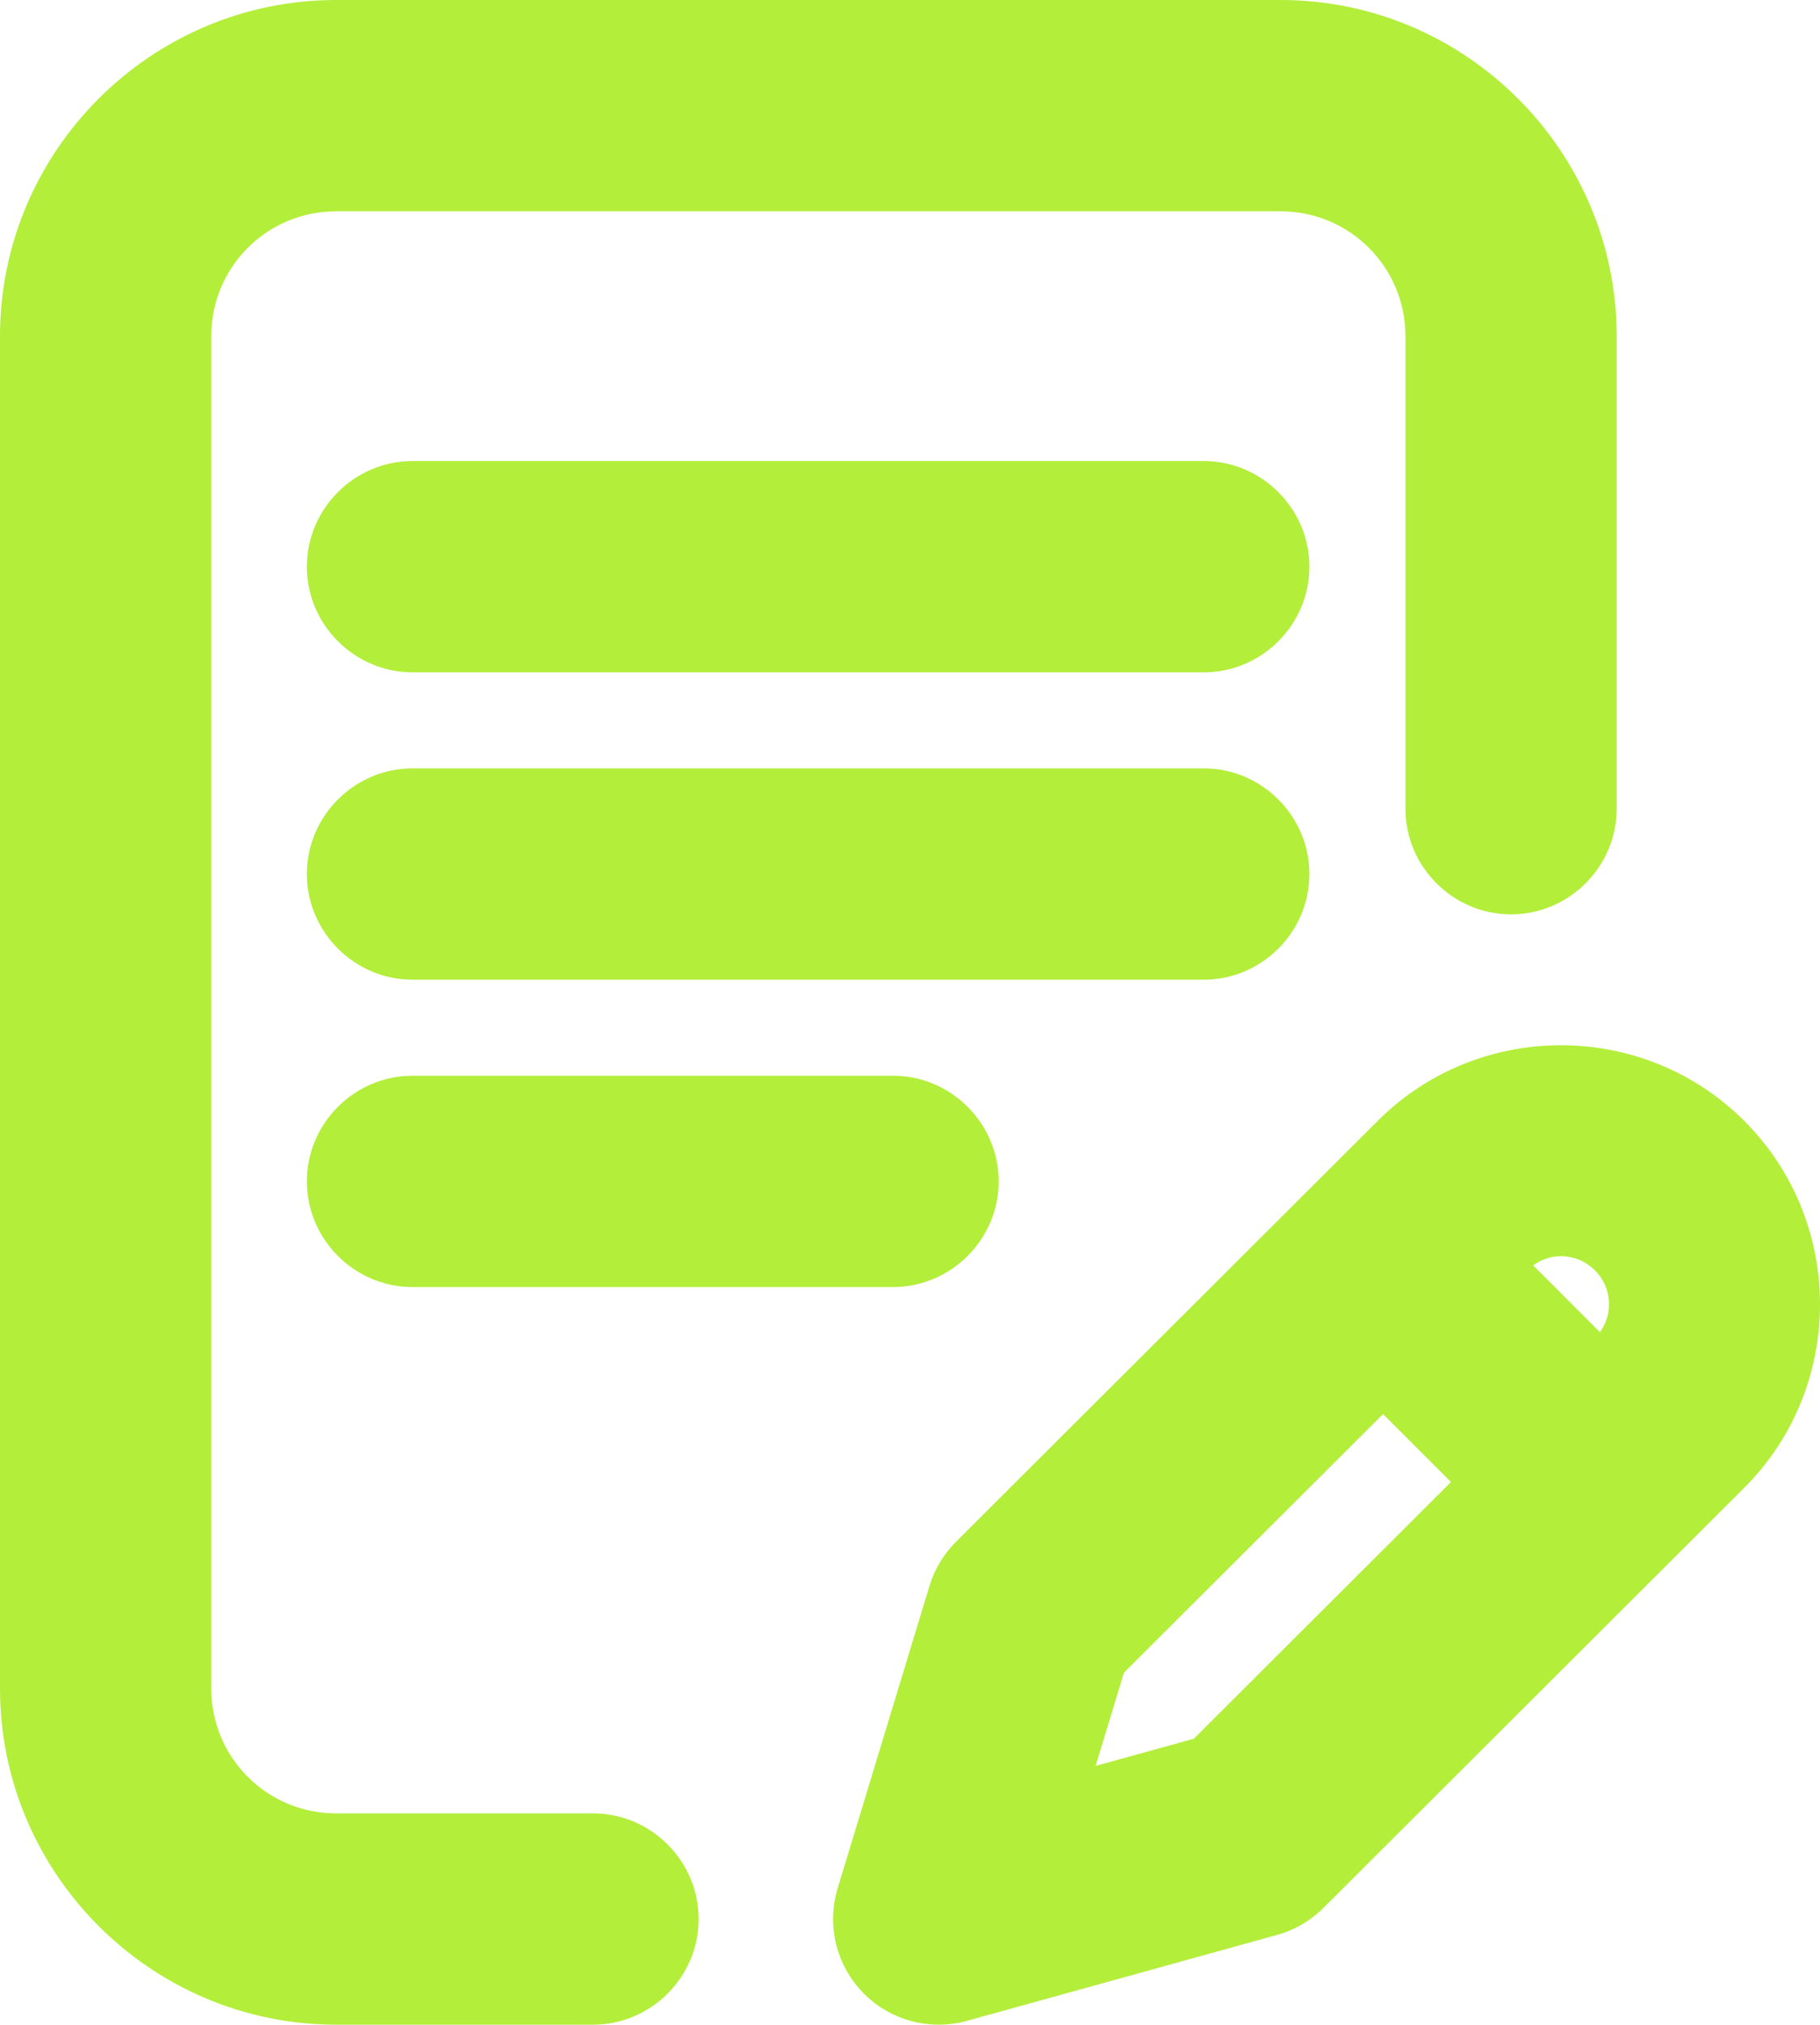 <?xml version="1.0" encoding="UTF-8" standalone="no"?>
<svg
   xmlns:dc="http://purl.org/dc/elements/1.1/"
   xmlns:cc="http://creativecommons.org/ns#"
   xmlns:rdf="http://www.w3.org/1999/02/22-rdf-syntax-ns#"
   xmlns:svg="http://www.w3.org/2000/svg"
   xmlns="http://www.w3.org/2000/svg"
   xmlns:sodipodi="http://sodipodi.sourceforge.net/DTD/sodipodi-0.dtd"
   xmlns:inkscape="http://www.inkscape.org/namespaces/inkscape"
   height="527"
   width="473.821"
   version="1.1"
   id="Capa_1"
   x="0px"
   y="0px"
   viewBox="0 0 473.821 527"
   xml:space="preserve"
   sodipodi:docname="ExampleIcon.svg"
   inkscape:version="1.0 (4035a4fb49, 2020-05-01)"><defs
   id="defs50" /><sodipodi:namedview
   fit-margin-bottom="0"
   fit-margin-right="0"
   fit-margin-left="0"
   fit-margin-top="0"
   inkscape:document-rotation="0"
   pagecolor="#ffffff"
   bordercolor="#666666"
   borderopacity="1"
   objecttolerance="10"
   gridtolerance="10"
   guidetolerance="10"
   inkscape:pageopacity="0"
   inkscape:pageshadow="2"
   inkscape:window-width="2560"
   inkscape:window-height="1377"
   id="namedview48"
   showgrid="false"
   inkscape:zoom="1.0966797"
   inkscape:cx="161.72276"
   inkscape:cy="477.90183"
   inkscape:window-x="-8"
   inkscape:window-y="472"
   inkscape:window-maximized="1"
   inkscape:current-layer="Capa_1" />
<linearGradient
   id="SVGID_1_"
   gradientUnits="userSpaceOnUse"
   x1="26.57"
   y1="258"
   x2="485.43"
   y2="258"
   gradientTransform="matrix(1,0,0,-1,0,514)">
	<stop
   offset="0"
   style="stop-color:#fef200;stop-opacity:1"
   id="stop2" />
	<stop
   offset="0.021"
   style="stop-color:#fef200;stop-opacity:1"
   id="stop4" />
	<stop
   offset="0.293"
   style="stop-color:#fef200;stop-opacity:1"
   id="stop6" />
	<stop
   offset="0.554"
   style="stop-color:#fed700;stop-opacity:1"
   id="stop8" />
	<stop
   offset="0.796"
   style="stop-color:#fed700;stop-opacity:1"
   id="stop10" />
	<stop
   offset="1"
   style="stop-color:#fed700;stop-opacity:1"
   id="stop12" />
</linearGradient>
<g
   id="g852"
   style="opacity:1;fill:#b3ee3a;fill-opacity:1"><path
     style="color:#000000;font-style:normal;font-variant:normal;font-weight:normal;font-stretch:normal;font-size:medium;line-height:normal;font-family:sans-serif;font-variant-ligatures:normal;font-variant-position:normal;font-variant-caps:normal;font-variant-numeric:normal;font-variant-alternates:normal;font-variant-east-asian:normal;font-feature-settings:normal;font-variation-settings:normal;text-indent:0;text-align:start;text-decoration:none;text-decoration-line:none;text-decoration-style:solid;text-decoration-color:#000000;letter-spacing:normal;word-spacing:normal;text-transform:none;writing-mode:lr-tb;direction:ltr;text-orientation:mixed;dominant-baseline:auto;baseline-shift:baseline;text-anchor:start;white-space:normal;shape-padding:0;shape-margin:0;inline-size:0;clip-rule:nonzero;display:inline;overflow:visible;visibility:visible;isolation:auto;mix-blend-mode:normal;color-interpolation:sRGB;color-interpolation-filters:linearRGB;solid-color:#000000;solid-opacity:1;vector-effect:none;fill:#b3ee3a;fill-opacity:1;fill-rule:nonzero;stroke:none;stroke-width:15;stroke-linecap:butt;stroke-linejoin:miter;stroke-miterlimit:4;stroke-dasharray:none;stroke-dashoffset:0;stroke-opacity:1;color-rendering:auto;image-rendering:auto;shape-rendering:auto;text-rendering:auto;enable-background:accumulate;stop-color:#000000;stop-opacity:1"
     d="m 174.389,499.5 c 0,11.046 -8.954,20 -20,20 H 87.5 c -44.112,0 -80,-35.888 -80,-80 v -352 c 0,-44.112 35.888,-80 80,-80 h 245.889 c 44.112,0 80,35.888 80,80 v 123 c 0,11.046 -8.954,20 -20,20 -11.046,0 -20,-8.954 -20,-20 v -123 c 0,-22.056 -17.944,-40 -40,-40 H 87.5 c -22.056,0 -40,17.944 -40,40 v 352 c 0,22.056 17.944,40 40,40 h 66.889 c 11.046,0 20,8.954 20,20 z m 139,-372 h -206 c -11.046,0 -20,8.954 -20,20 0,11.046 8.954,20 20,20 h 206 c 11.046,0 20,-8.954 20,-20 0,-11.046 -8.954,-20 -20,-20 z m 20,100 c 0,-11.046 -8.954,-20 -20,-20 h -206 c -11.046,0 -20,8.954 -20,20 0,11.046 8.954,20 20,20 h 206 c 11.046,0 20,-8.954 20,-20 z m -226,60 c -11.046,0 -20,8.954 -20,20 0,11.046 8.954,20 20,20 H 232.5 c 11.046,0 20,-8.954 20,-20 0,-11.046 -8.954,-20 -20,-20 z m 341.426,94.426 -109.573,109.367 c -2.44,2.436 -5.468,4.199 -8.79,5.119 l -80.725,22.361 c -1.763,0.489 -3.559,0.727 -5.338,0.727 -5.317,0 -10.501,-2.123 -14.317,-6.034 -5.094,-5.221 -6.941,-12.8 -4.821,-19.78 l 23.913,-78.725 c 0.958,-3.152 2.678,-6.018 5.01,-8.345 l 109.803,-109.56 c 23.379,-23.379 61.443,-23.378 84.837,0.016 23.395,23.396 23.395,61.46 10e-4,84.854 z m -60.457,3.828 -28.29,-28.29 -74.089,73.925 -11.885,39.129 40.612,-11.25 z m 32.173,-60.396 c -7.798,-7.798 -20.486,-7.798 -28.284,0 l -3.862,3.854 28.285,28.285 3.875,-3.867 c 7.784,-7.786 7.784,-20.474 -0.014,-28.272 z"
     id="path854" /><path
     style="color:#000000;font-style:normal;font-variant:normal;font-weight:normal;font-stretch:normal;font-size:medium;line-height:normal;font-family:sans-serif;font-variant-ligatures:normal;font-variant-position:normal;font-variant-caps:normal;font-variant-numeric:normal;font-variant-alternates:normal;font-variant-east-asian:normal;font-feature-settings:normal;font-variation-settings:normal;text-indent:0;text-align:start;text-decoration:none;text-decoration-line:none;text-decoration-style:solid;text-decoration-color:#000000;letter-spacing:normal;word-spacing:normal;text-transform:none;writing-mode:lr-tb;direction:ltr;text-orientation:mixed;dominant-baseline:auto;baseline-shift:baseline;text-anchor:start;white-space:normal;shape-padding:0;shape-margin:0;inline-size:0;clip-rule:nonzero;display:inline;overflow:visible;visibility:visible;isolation:auto;mix-blend-mode:normal;color-interpolation:sRGB;color-interpolation-filters:linearRGB;solid-color:#000000;solid-opacity:1;vector-effect:none;fill:#b3ee3a;fill-opacity:1;fill-rule:nonzero;stroke:none;stroke-width:15;stroke-linecap:butt;stroke-linejoin:miter;stroke-miterlimit:4;stroke-dasharray:none;stroke-dashoffset:0;stroke-opacity:1;color-rendering:auto;image-rendering:auto;shape-rendering:auto;text-rendering:auto;enable-background:accumulate;stop-color:#000000;stop-opacity:1"
     d="M 87.5 0 C 39.32 0 0 39.32 0 87.5 L 0 439.5 C 0 487.68 39.32 527 87.5 527 L 154.389 527 C 169.488 527 181.889 514.599 181.889 499.5 C 181.889 484.401 169.488 472 154.389 472 L 87.5 472 C 69.512 472 55 457.488 55 439.5 L 55 87.5 C 55 69.512 69.512 55 87.5 55 L 333.389 55 C 351.377 55 365.889 69.512 365.889 87.5 L 365.889 210.5 C 365.889 225.599 378.29 238 393.389 238 C 408.488 238 420.889 225.599 420.889 210.5 L 420.889 87.5 C 420.889 39.32 381.568 0 333.389 0 L 87.5 0 z M 87.5 15 L 333.389 15 C 373.433 15 405.889 47.456 405.889 87.5 L 405.889 210.5 C 405.889 217.493 400.382 223 393.389 223 C 386.396 223 380.889 217.493 380.889 210.5 L 380.889 87.5 C 380.889 61.376 359.512 40 333.389 40 L 87.5 40 C 61.376 40 40 61.376 40 87.5 L 40 439.5 C 40 465.624 61.376 487 87.5 487 L 154.389 487 C 161.382 487 166.889 492.507 166.889 499.5 C 166.889 506.493 161.382 512 154.389 512 L 87.5 512 C 47.456 512 15 479.544 15 439.5 L 15 87.5 C 15 47.456 47.456 15 87.5 15 z M 107.389 120 C 92.29 120 79.889 132.401 79.889 147.5 C 79.889 162.599 92.29 175 107.389 175 L 313.389 175 C 328.488 175 340.889 162.599 340.889 147.5 C 340.889 132.401 328.488 120 313.389 120 L 107.389 120 z M 107.389 135 L 313.389 135 C 320.382 135 325.889 140.507 325.889 147.5 C 325.889 154.493 320.382 160 313.389 160 L 107.389 160 C 100.396 160 94.889 154.493 94.889 147.5 C 94.889 140.507 100.396 135 107.389 135 z M 107.389 200 C 92.29 200 79.889 212.401 79.889 227.5 C 79.889 242.599 92.29 255 107.389 255 L 313.389 255 C 328.488 255 340.889 242.599 340.889 227.5 C 340.889 212.401 328.488 200 313.389 200 L 107.389 200 z M 107.389 215 L 313.389 215 C 320.382 215 325.889 220.507 325.889 227.5 C 325.889 234.493 320.382 240 313.389 240 L 107.389 240 C 100.396 240 94.889 234.493 94.889 227.5 C 94.889 220.507 100.396 215 107.389 215 z M 406.391 272.062 C 389.096 272.06 371.802 278.623 358.674 291.752 L 248.877 401.307 C 245.671 404.506 243.305 408.448 241.988 412.779 L 241.988 412.781 L 218.074 491.506 C 215.163 501.089 217.708 511.534 224.703 518.703 C 229.943 524.073 237.075 527 244.389 527 C 246.835 527 249.307 526.671 251.729 526 L 332.453 503.641 C 337.021 502.376 341.186 499.951 344.541 496.602 L 454.115 387.232 L 454.119 387.229 C 480.389 360.958 480.388 318.042 454.117 291.77 C 440.982 278.634 423.686 272.065 406.391 272.062 z M 107.389 280 C 92.29 280 79.889 292.401 79.889 307.5 C 79.889 322.599 92.29 335 107.389 335 L 232.5 335 C 247.599 335 260 322.599 260 307.5 C 260 292.401 247.599 280 232.5 280 L 107.389 280 z M 406.389 286.984 C 419.819 286.986 433.251 292.116 443.51 302.375 C 464.029 322.895 464.029 356.105 443.512 376.623 L 333.943 485.984 C 332.418 487.507 330.528 488.608 328.451 489.184 L 328.449 489.184 L 247.725 511.545 L 247.723 511.545 C 246.62 511.851 245.499 512 244.389 512 C 241.068 512 237.832 510.68 235.439 508.229 C 232.246 504.956 231.099 500.242 232.428 495.865 L 256.34 417.143 L 256.34 417.141 C 256.939 415.169 258.013 413.38 259.471 411.926 L 369.277 302.361 L 369.281 302.359 C 379.532 292.109 392.958 286.983 406.389 286.984 z M 107.389 295 L 232.5 295 C 239.493 295 245 300.507 245 307.5 C 245 314.493 239.493 320 232.5 320 L 107.389 320 C 100.396 320 94.889 314.493 94.889 307.5 C 94.889 300.507 100.396 295 107.389 295 z M 406.389 312.049 C 399.335 312.049 392.281 314.718 386.943 320.055 L 377.773 329.207 L 416.664 368.098 L 425.846 358.936 L 425.85 358.934 C 436.514 348.266 436.508 330.729 425.834 320.055 C 420.497 314.718 413.443 312.049 406.389 312.049 z M 406.389 326.971 C 409.578 326.971 412.768 328.201 415.229 330.662 C 419.657 335.091 420.06 341.862 416.531 346.752 L 399.139 329.359 C 401.314 327.79 403.842 326.971 406.389 326.971 z M 360.074 346.863 L 279.35 427.408 L 262.955 481.387 L 318.609 465.969 L 398.969 385.76 L 393.662 380.451 L 360.074 346.863 z M 360.062 368.064 L 377.746 385.748 L 310.803 452.566 L 285.232 459.65 L 292.609 435.369 L 360.062 368.064 z "
     id="path856" /></g>
<g
   transform="translate(-19.07,7.5)"
   id="g17">
</g>
<g
   transform="translate(-19.07,7.5)"
   id="g19">
</g>
<g
   transform="translate(-19.07,7.5)"
   id="g21">
</g>
<g
   transform="translate(-19.07,7.5)"
   id="g23">
</g>
<g
   transform="translate(-19.07,7.5)"
   id="g25">
</g>
<g
   transform="translate(-19.07,7.5)"
   id="g27">
</g>
<g
   transform="translate(-19.07,7.5)"
   id="g29">
</g>
<g
   transform="translate(-19.07,7.5)"
   id="g31">
</g>
<g
   transform="translate(-19.07,7.5)"
   id="g33">
</g>
<g
   transform="translate(-19.07,7.5)"
   id="g35">
</g>
<g
   transform="translate(-19.07,7.5)"
   id="g37">
</g>
<g
   transform="translate(-19.07,7.5)"
   id="g39">
</g>
<g
   transform="translate(-19.07,7.5)"
   id="g41">
</g>
<g
   transform="translate(-19.07,7.5)"
   id="g43">
</g>
<g
   transform="translate(-19.07,7.5)"
   id="g45">
</g>
</svg>
